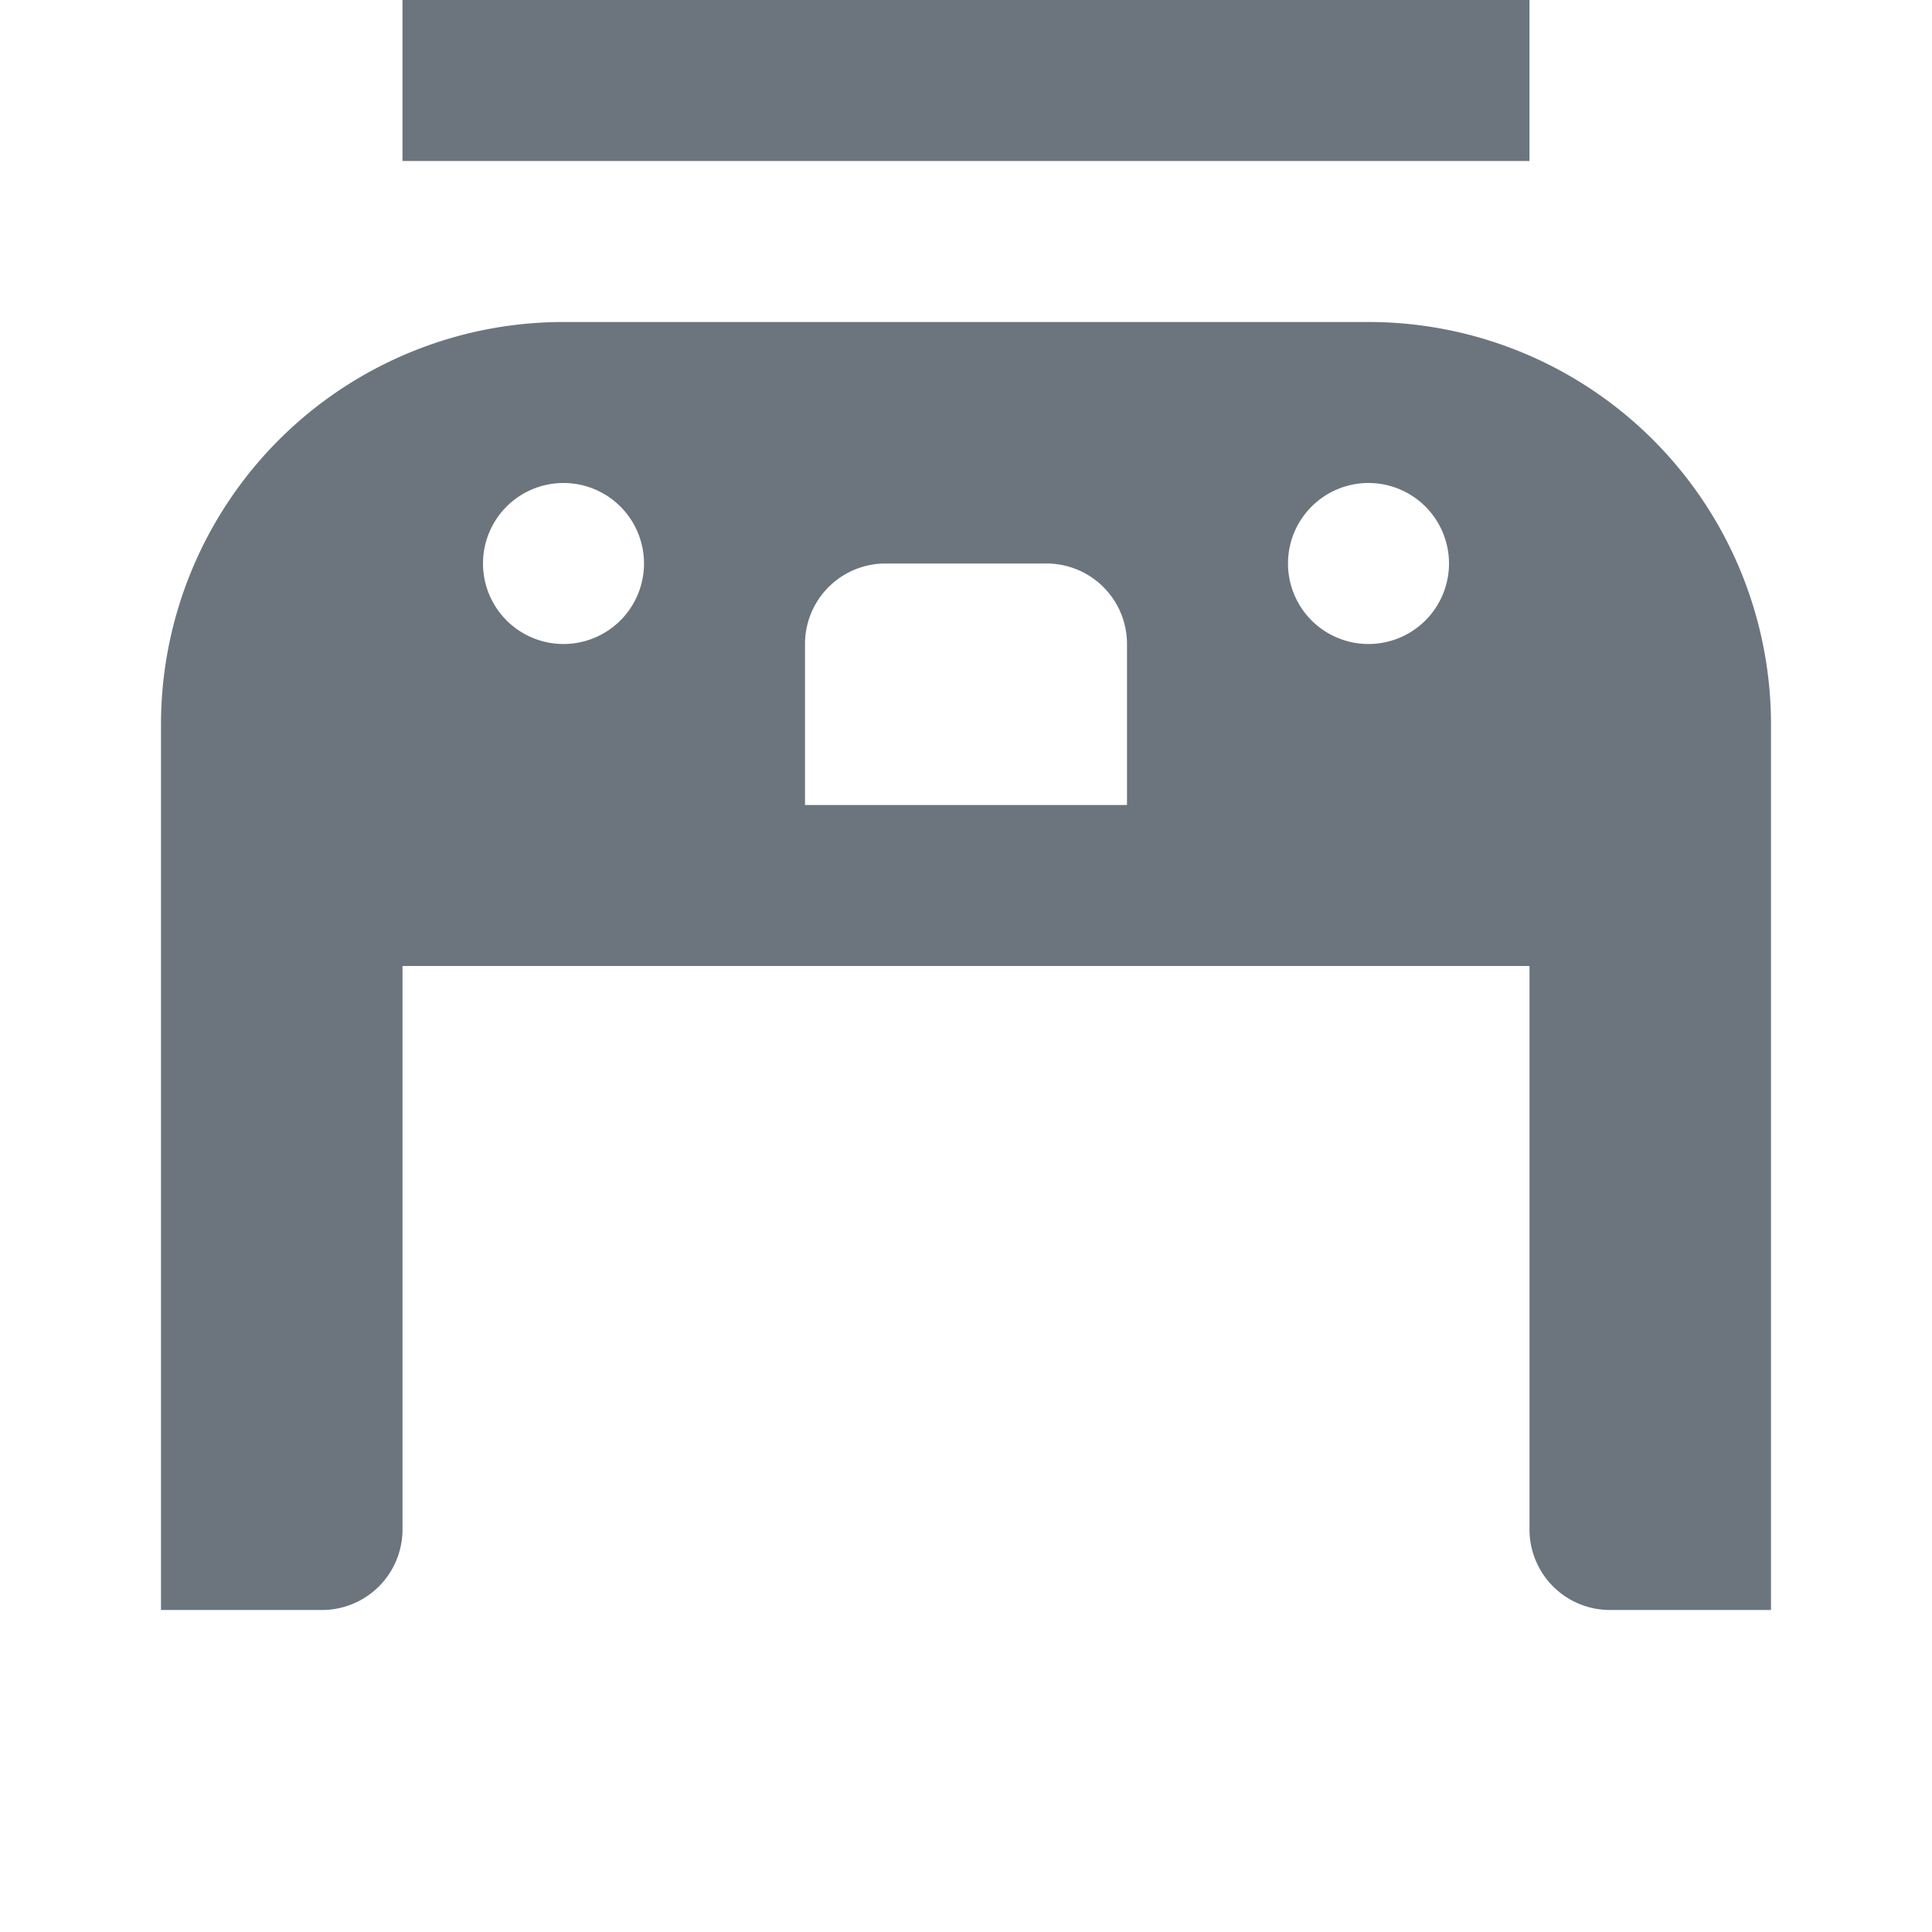 <?xml version="1.0" encoding="UTF-8"?>
<svg xmlns="http://www.w3.org/2000/svg" viewBox="0 0 24 24" width="24" height="24">
  <path fill="#6c757d" d="M17,4H7A5,5 0 0,0 2,9V20H4A1,1 0 0,0 5,19V12H19V19A1,1 0 0,0 20,20H22V9A5,5 0 0,0 17,4M10,10V8A1,1 0 0,1 11,7H13A1,1 0 0,1 14,8V10H10M17,8A1,1 0 0,1 16,7A1,1 0 0,1 17,6A1,1 0 0,1 18,7A1,1 0 0,1 17,8M7,8A1,1 0 0,1 6,7A1,1 0 0,1 7,6A1,1 0 0,1 8,7A1,1 0 0,1 7,8M19,2H5V0L19,0V2Z" />
</svg>
